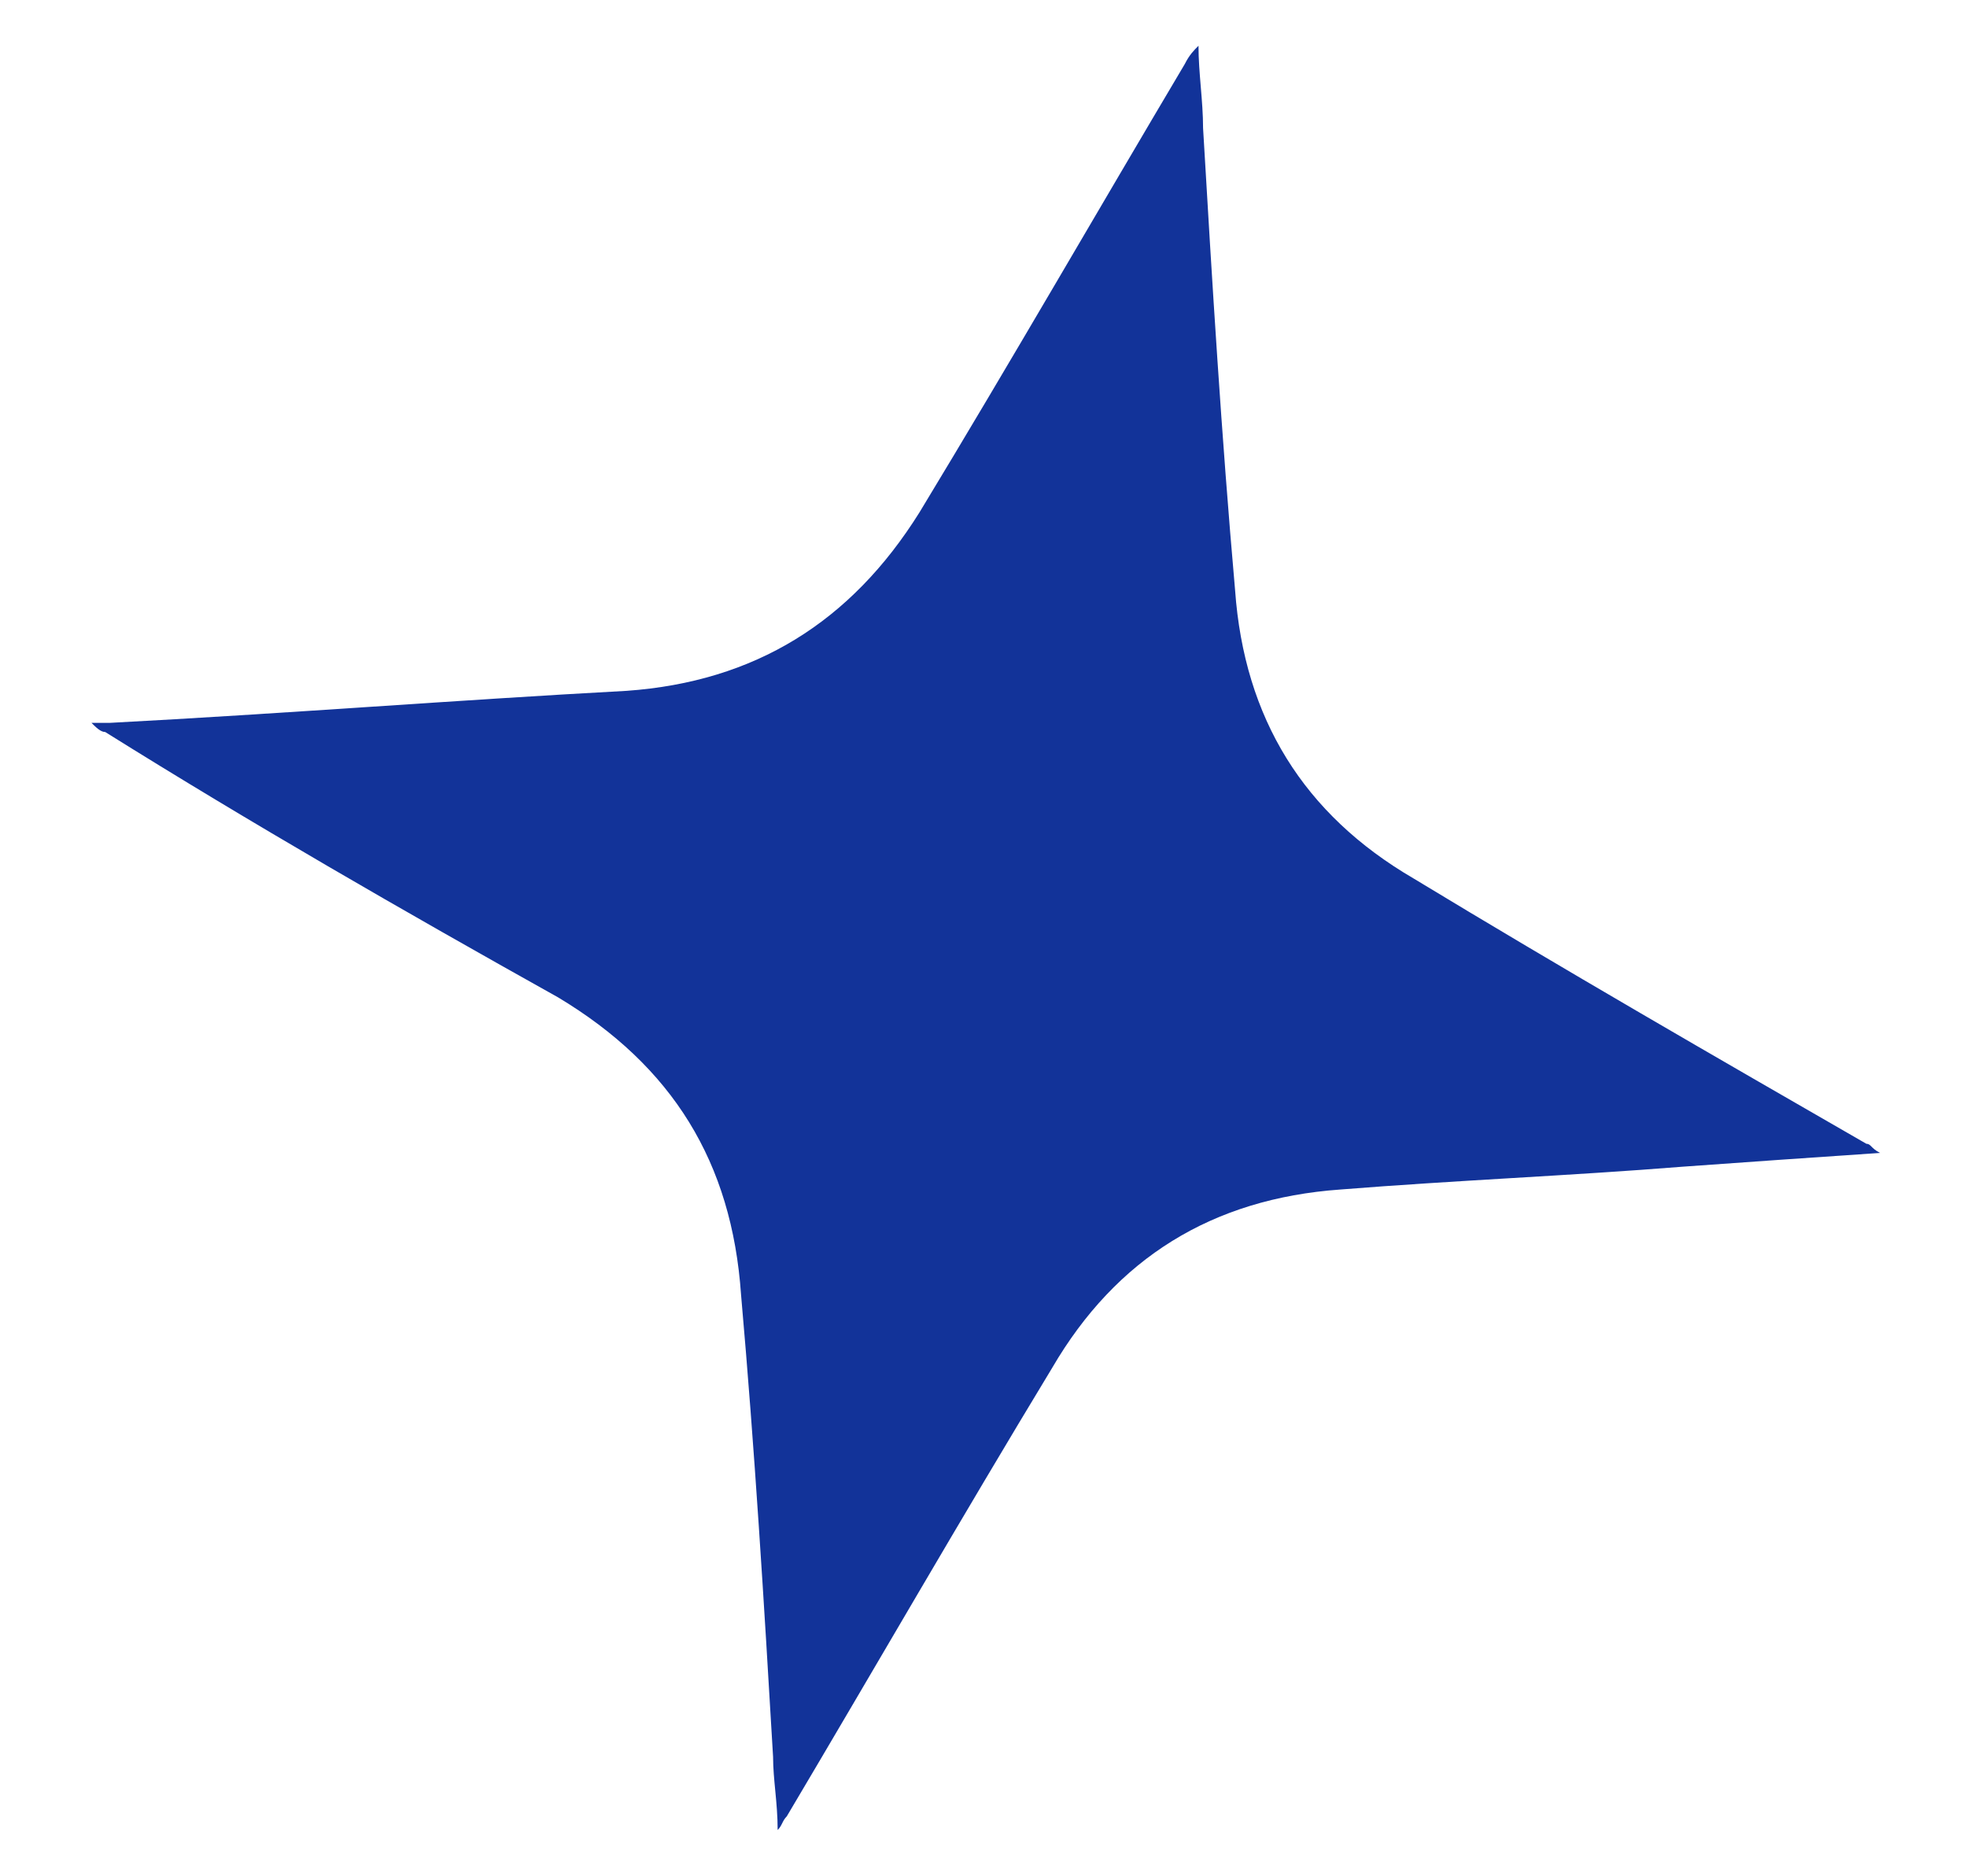 <?xml version="1.0" encoding="utf-8"?>
<!-- Generator: Adobe Illustrator 24.3.0, SVG Export Plug-In . SVG Version: 6.00 Build 0)  -->
<svg version="1.1" id="Layer_1" xmlns="http://www.w3.org/2000/svg" xmlns:xlink="http://www.w3.org/1999/xlink" x="0px" y="0px"
	 width="43px" height="41px" viewBox="0 0 43 41" style="enable-background:new 0 0 43 41;" xml:space="preserve">
<style type="text/css">
	.st0{fill:#123399;}
</style>
<path class="st0" d="M2,15.8c0.2,0,0.3,0,0.4,0c3.8-0.2,7.6-0.5,11.3-0.7c2.8-0.2,4.9-1.5,6.4-3.9c2-3.3,3.9-6.6,5.8-9.8
	C26,1.2,26.1,1.1,26.2,1c0,0.6,0.1,1.2,0.1,1.8c0.2,3.4,0.4,6.7,0.7,10.1c0.2,2.8,1.5,4.9,3.9,6.3c3.3,2,6.6,3.9,9.9,5.8
	c0.1,0,0.1,0.1,0.3,0.2c-1.5,0.1-2.9,0.2-4.3,0.3c-2.5,0.2-5,0.3-7.5,0.5c-2.8,0.2-4.9,1.5-6.3,3.9c-2,3.3-3.9,6.6-5.8,9.8
	c-0.1,0.1-0.1,0.2-0.2,0.3c0-0.6-0.1-1.1-0.1-1.6c-0.2-3.4-0.4-6.7-0.7-10.1c-0.2-2.9-1.5-5-4-6.5C8.8,19.9,5.5,18,2.3,16
	C2.2,16,2.1,15.9,2,15.8z"/>
</svg>
